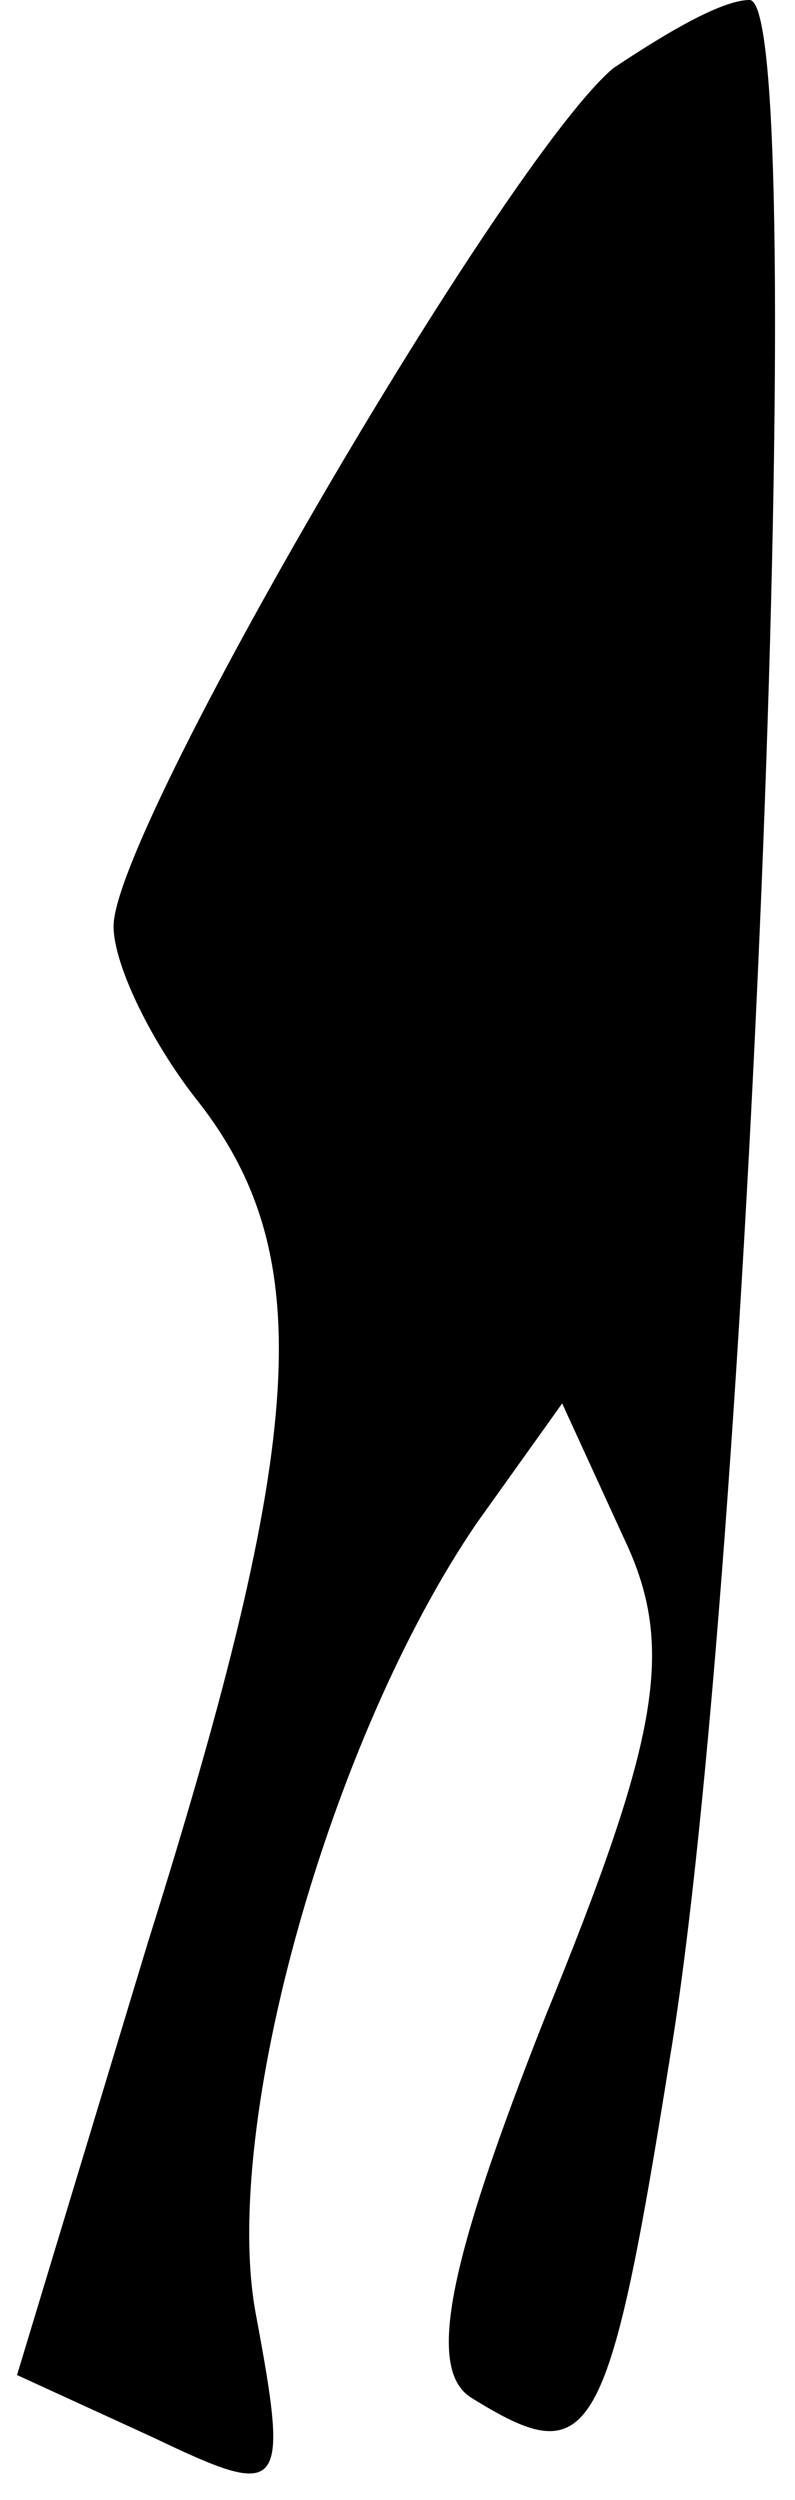 <?xml version="1.0" standalone="no"?>
<!DOCTYPE svg PUBLIC "-//W3C//DTD SVG 20010904//EN"
 "http://www.w3.org/TR/2001/REC-SVG-20010904/DTD/svg10.dtd">
<svg version="1.0" xmlns="http://www.w3.org/2000/svg"
 width="14pt" height="44pt" viewBox="0 0 14 44"
 preserveAspectRatio="xMidYMid meet">
<g transform="translate(0,44) scale(0.1,-0.1)"
fill="#000000" stroke="none">
<path fill="#000000" stroke="none" d="M108 428 c-19 -16 -88 -134 -88 -151 0
-7 7 -21 15 -31 21 -27 19 -59 -9 -148 l-23 -76 24 -11 c23 -11 24 -10 18 22
-6 33 13 101 39 139 l15 21 11 -24 c9 -19 6 -35 -14 -84 -17 -43 -21 -62 -13
-67 21 -13 24 -9 35 60 14 84 25 362 14 362 -5 0 -15 -6 -24 -12z"/>
</g>
</svg>
